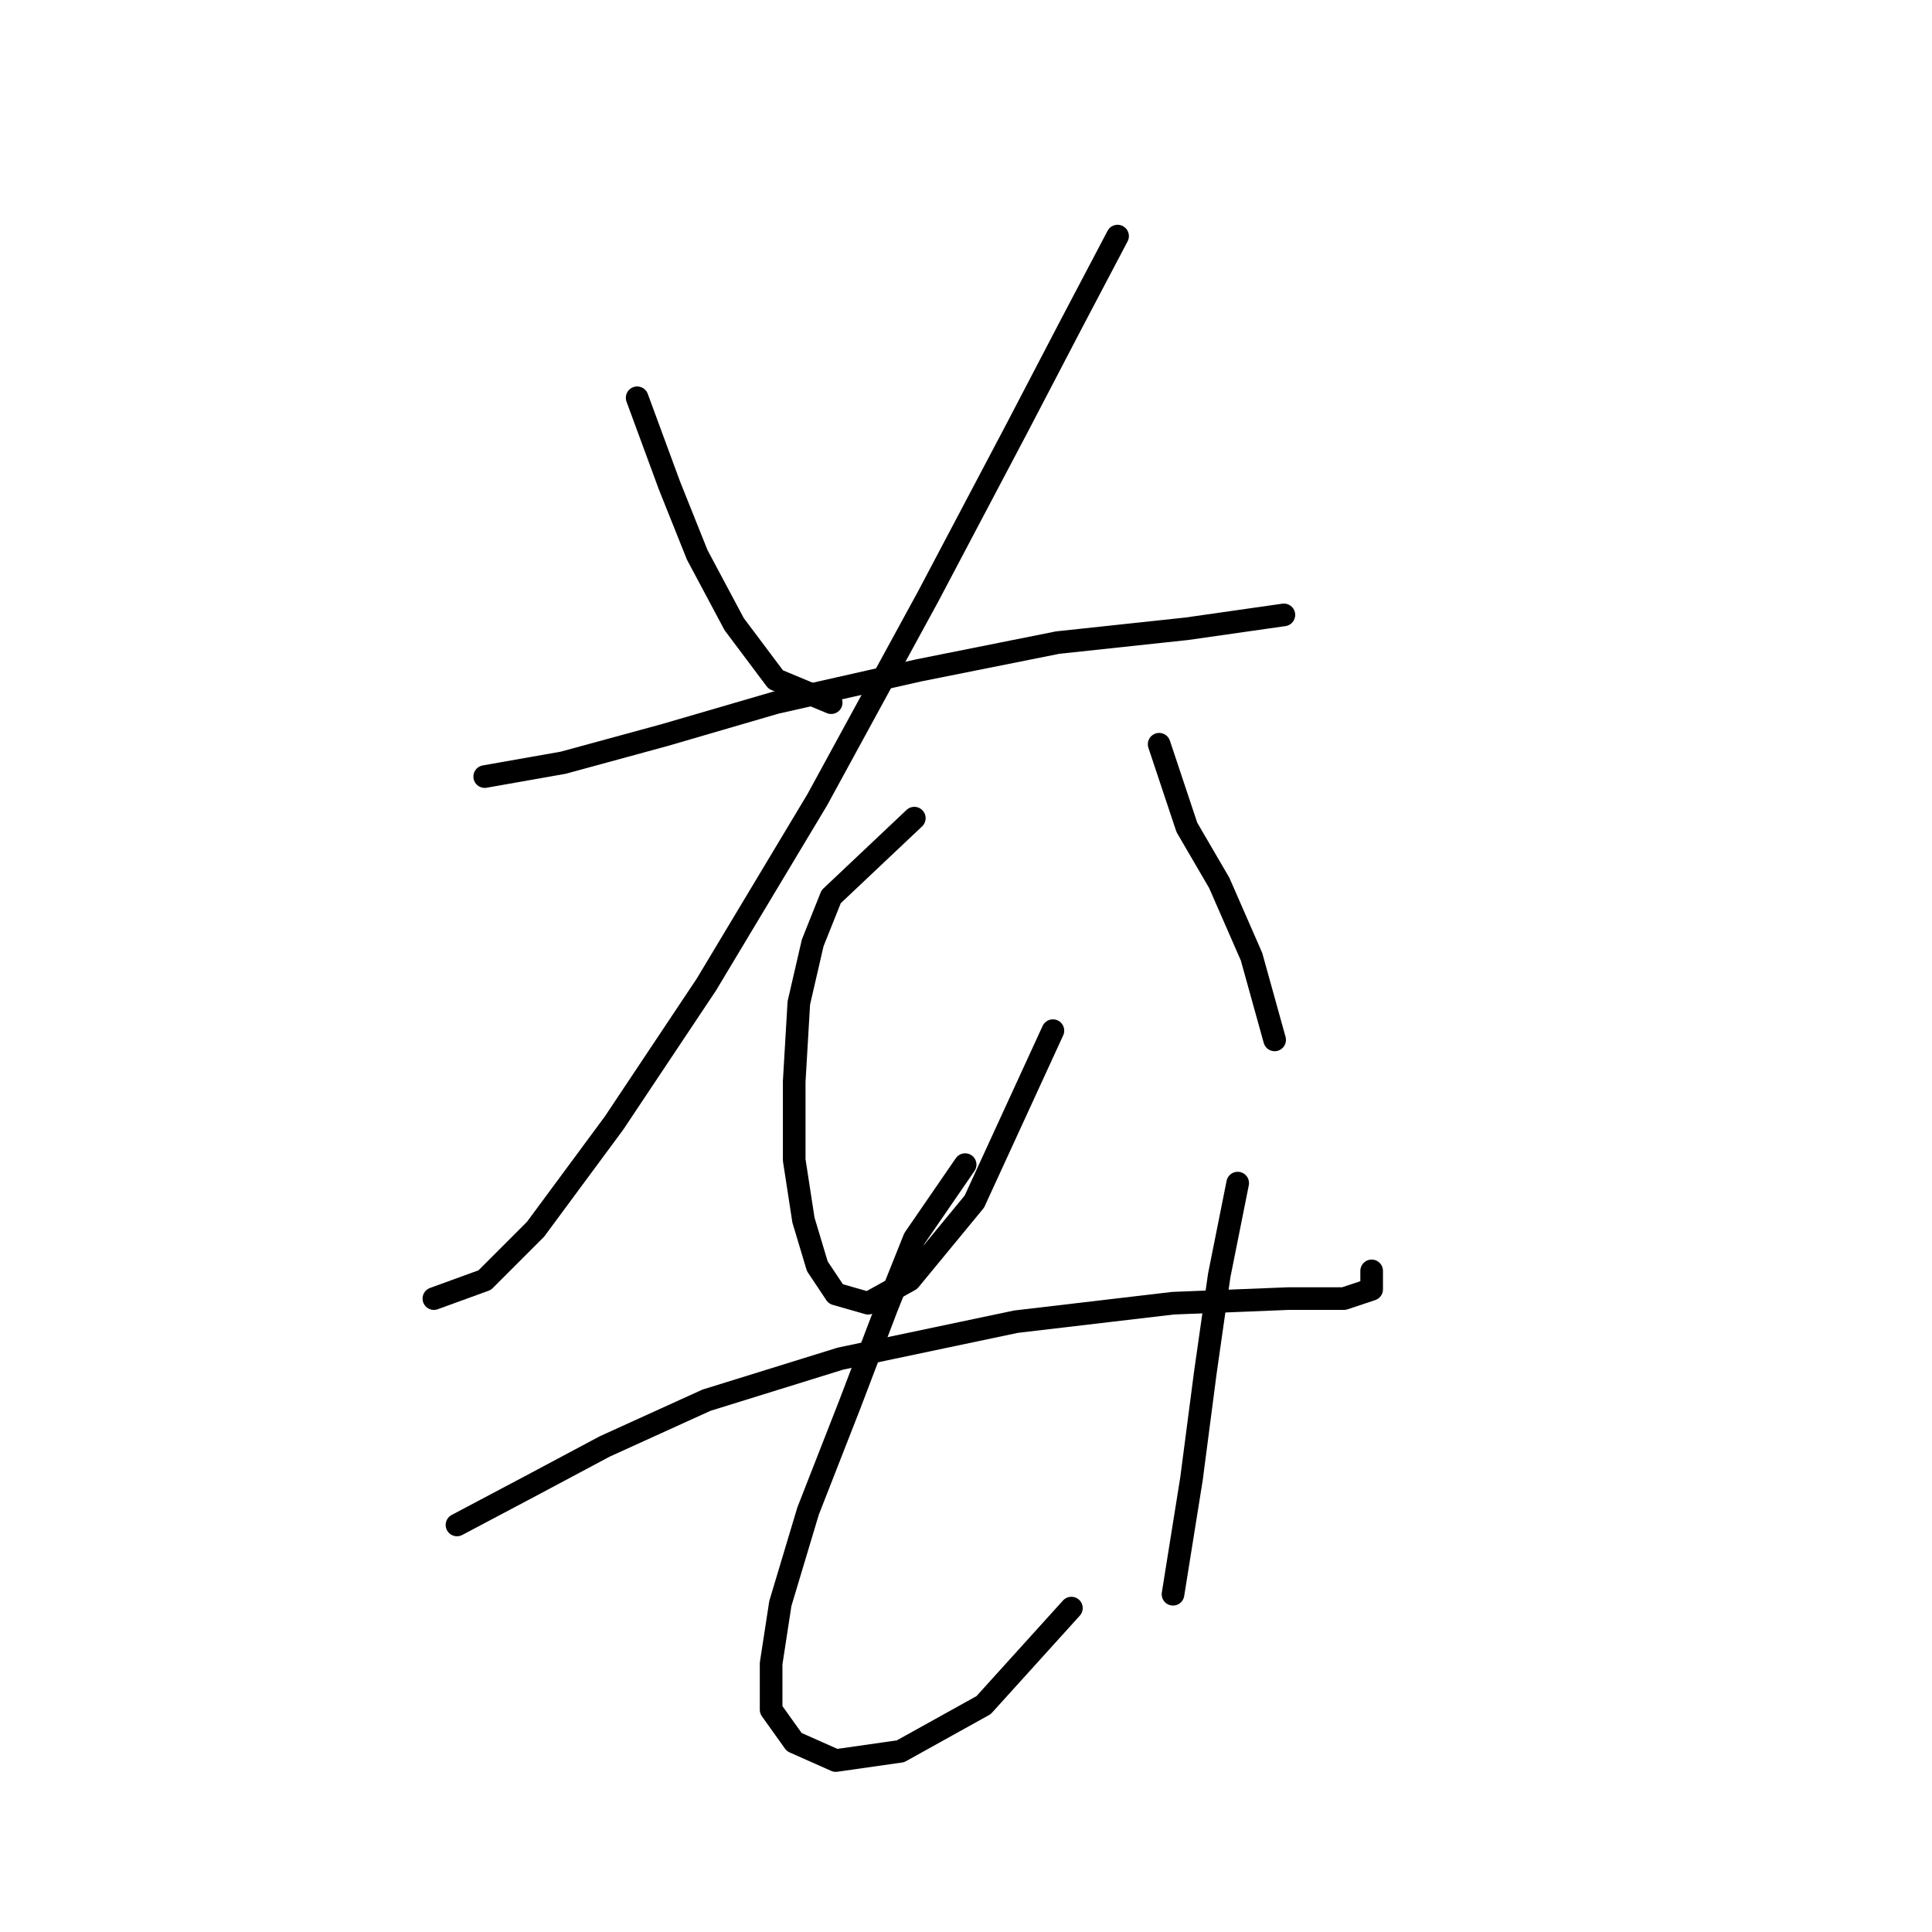 <?xml version="1.0" standalone="no"?>
    <svg width="256" height="256" xmlns="http://www.w3.org/2000/svg" version="1.1">
    <polyline stroke="black" stroke-width="3" stroke-linecap="round" fill="transparent" stroke-linejoin="round" points="84.425 52.707 88.71 64.338 92.383 73.519 97.28 82.701 102.789 90.046 110.134 93.107 110.134 93.107 " />
        <polyline stroke="black" stroke-width="3" stroke-linecap="round" fill="transparent" stroke-linejoin="round" points="148.085 31.284 141.964 42.914 134.619 56.992 122.988 79.028 108.298 105.961 93.607 130.446 81.365 148.809 70.959 162.888 64.226 169.621 57.492 172.07 57.492 172.07 " />
        <polyline stroke="black" stroke-width="3" stroke-linecap="round" fill="transparent" stroke-linejoin="round" points="64.226 102.901 74.631 101.064 88.098 97.392 102.789 93.107 121.764 88.822 140.128 85.149 157.267 83.313 170.121 81.477 170.121 81.477 " />
        <polyline stroke="black" stroke-width="3" stroke-linecap="round" fill="transparent" stroke-linejoin="round" points="121.152 108.41 110.134 118.816 107.686 124.937 105.849 132.894 105.237 143.3 105.237 153.706 106.461 161.664 108.298 167.785 110.746 171.457 115.031 172.682 120.54 169.621 129.11 159.215 139.515 136.567 139.515 136.567 " />
        <polyline stroke="black" stroke-width="3" stroke-linecap="round" fill="transparent" stroke-linejoin="round" points="153.594 98.616 157.267 109.634 161.552 116.979 165.836 126.773 168.897 137.791 168.897 137.791 " />
        <polyline stroke="black" stroke-width="3" stroke-linecap="round" fill="transparent" stroke-linejoin="round" points="60.553 202.063 70.959 196.554 80.14 191.657 93.607 185.536 111.358 180.027 134.619 175.13 155.43 172.682 170.733 172.07 178.079 172.07 181.751 170.845 181.751 168.397 181.751 168.397 " />
        <polyline stroke="black" stroke-width="3" stroke-linecap="round" fill="transparent" stroke-linejoin="round" points="127.885 154.318 121.152 164.112 117.479 173.294 112.582 186.148 107.073 200.227 103.401 212.469 102.177 220.427 102.177 226.548 105.237 230.832 110.746 233.281 119.316 232.057 130.334 225.936 141.964 213.081 141.964 213.081 " />
        <polyline stroke="black" stroke-width="3" stroke-linecap="round" fill="transparent" stroke-linejoin="round" points="164 156.767 161.552 169.009 159.715 181.863 157.879 195.942 155.43 211.245 155.43 211.245 " />
        </svg>